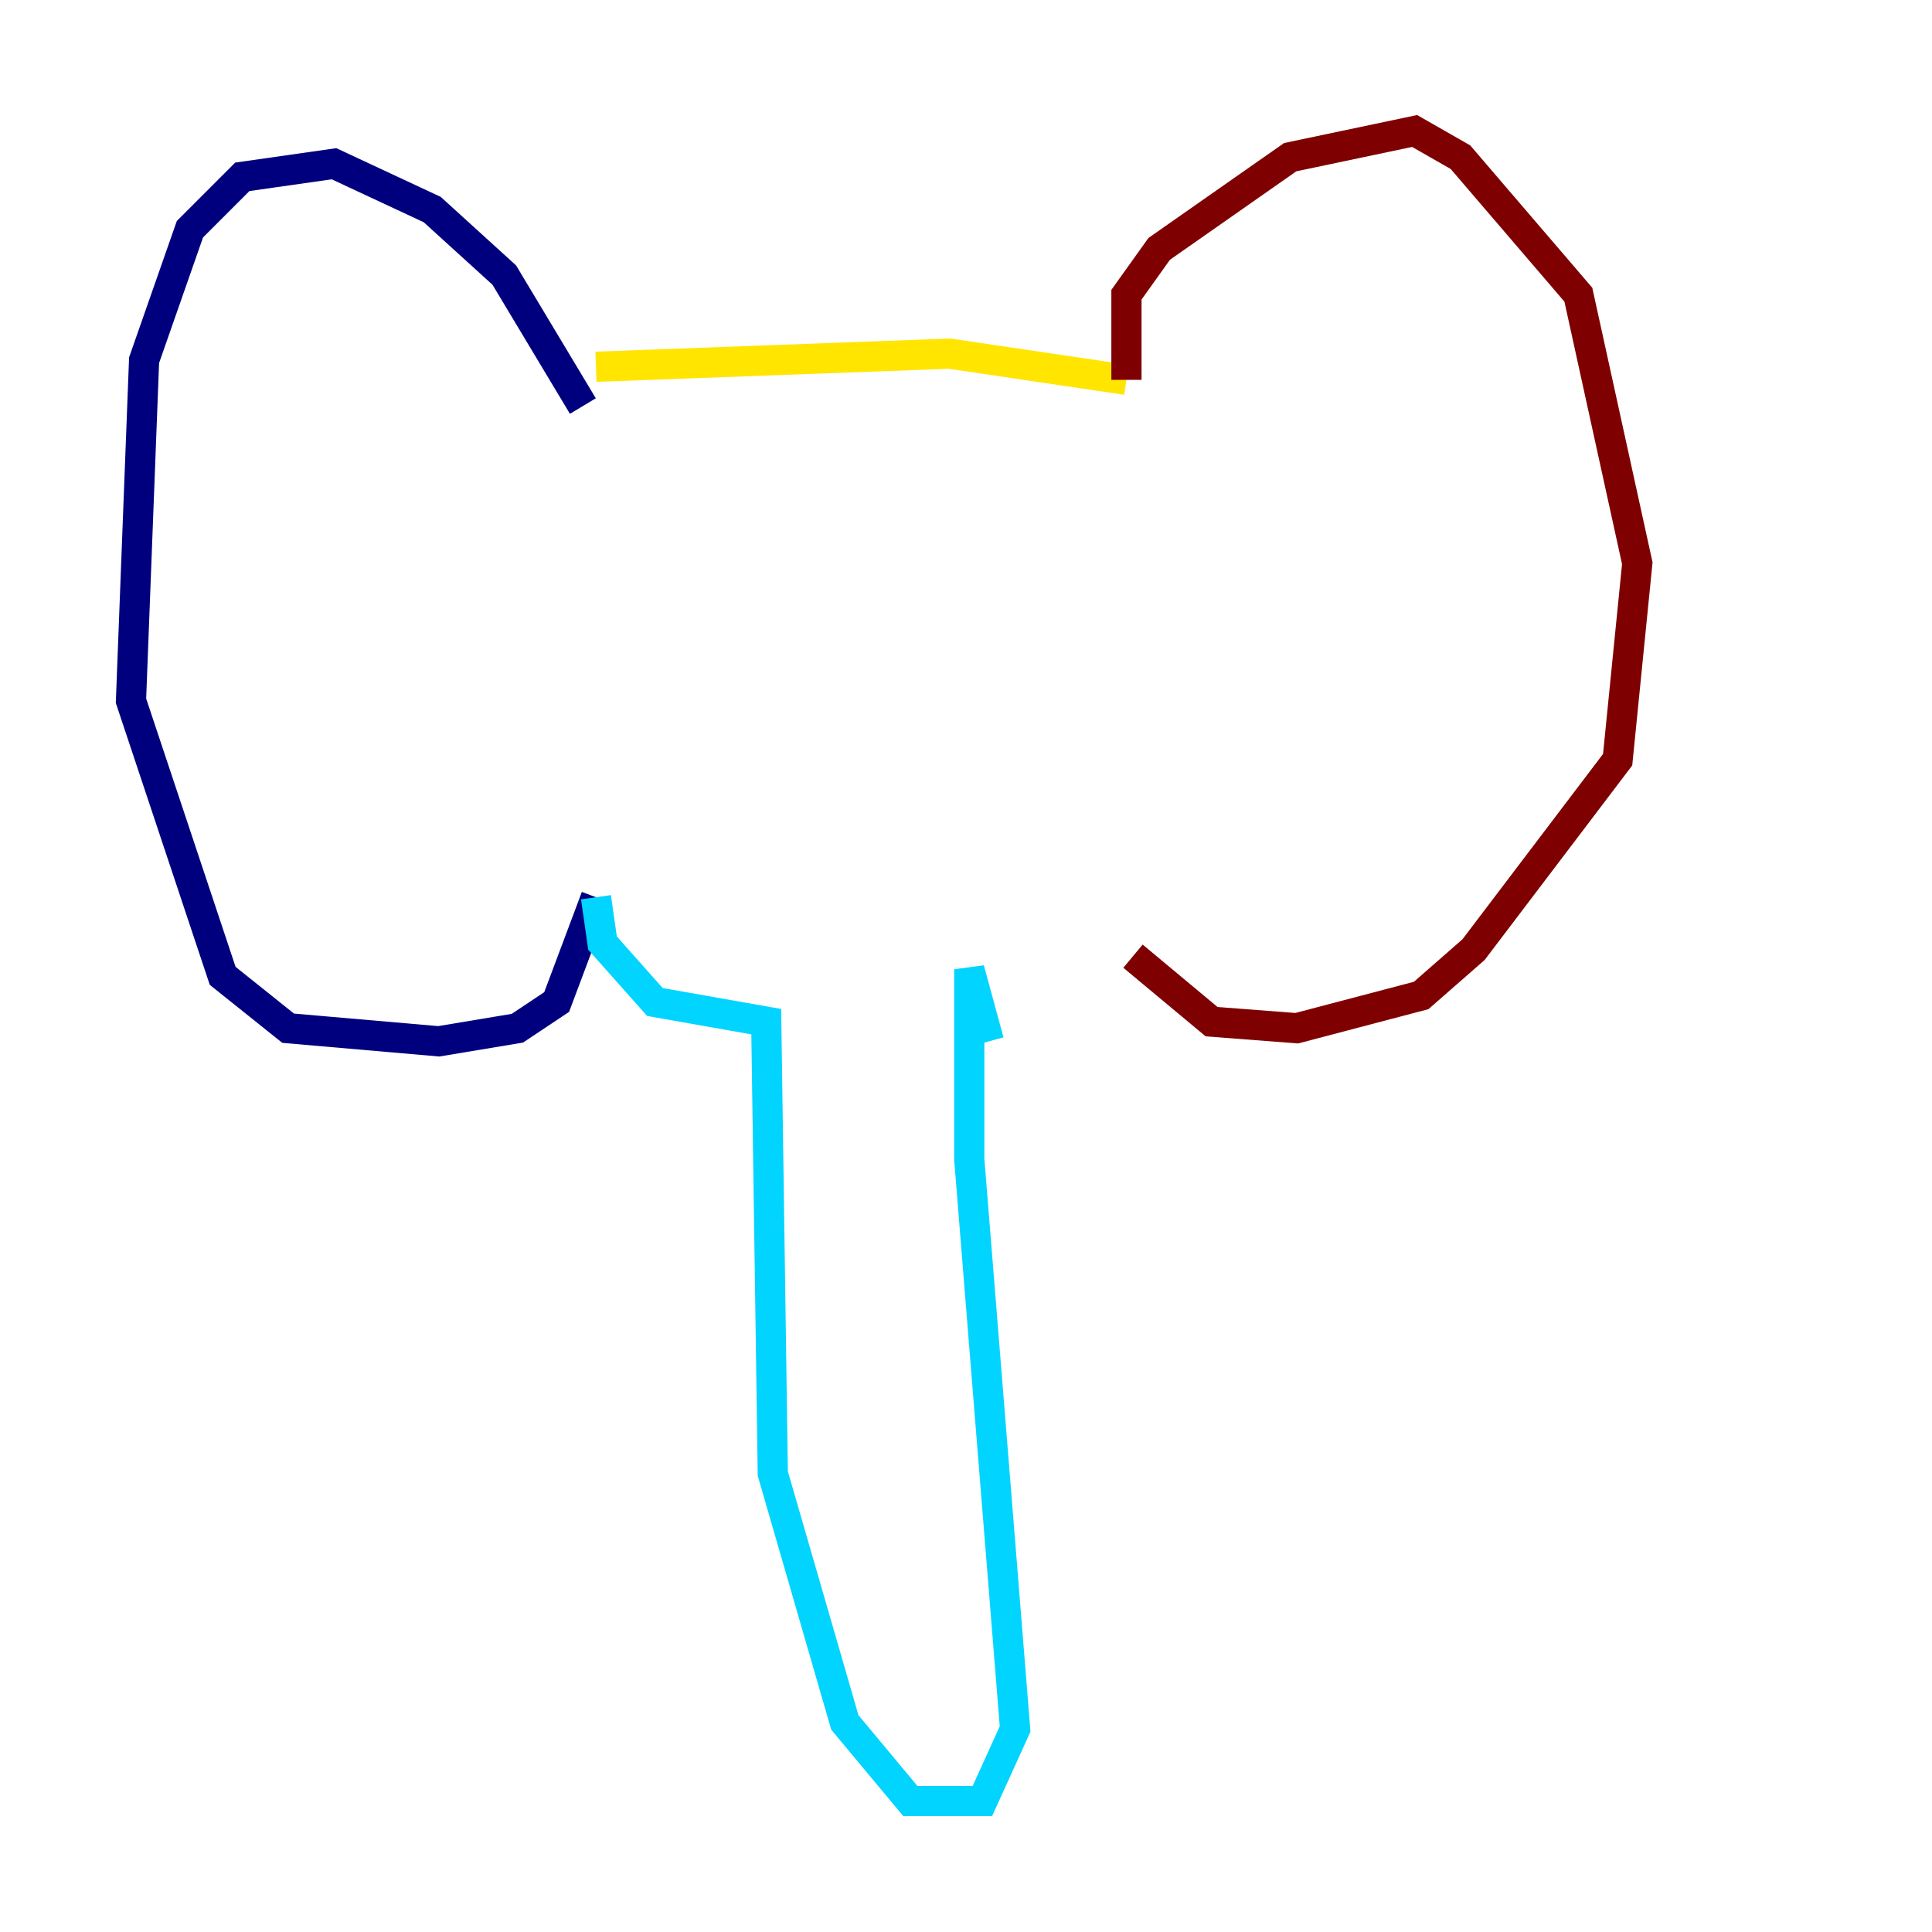 <?xml version="1.0" encoding="utf-8" ?>
<svg baseProfile="tiny" height="128" version="1.2" viewBox="0,0,128,128" width="128" xmlns="http://www.w3.org/2000/svg" xmlns:ev="http://www.w3.org/2001/xml-events" xmlns:xlink="http://www.w3.org/1999/xlink"><defs /><polyline fill="none" points="38.617,26.902 33.41,18.224 28.637,13.885 22.129,10.848 16.054,11.715 12.583,15.186 9.546,23.864 8.678,46.427 14.752,64.651 19.091,68.122 29.071,68.99 34.278,68.122 36.881,66.386 39.485,59.444" stroke="#00007f" stroke-width="2" /><polyline fill="none" points="39.485,59.444 39.919,62.481 43.39,66.386 50.766,67.688 51.2,97.627 55.973,114.115 60.312,119.322 65.085,119.322 67.254,114.549 64.217,76.8 64.217,64.217 65.519,68.99" stroke="#00d4ff" stroke-width="2" /><polyline fill="none" points="39.485,24.298 62.915,23.43 74.63,25.166" stroke="#ffe500" stroke-width="2" /><polyline fill="none" points="74.63,25.166 74.63,19.525 76.8,16.488 85.478,10.414 93.722,8.678 96.759,10.414 104.57,19.525 108.475,37.315 107.173,50.332 97.627,62.915 94.156,65.953 85.912,68.122 80.271,67.688 75.064,63.349" stroke="#7f0000" stroke-width="2" /></svg>